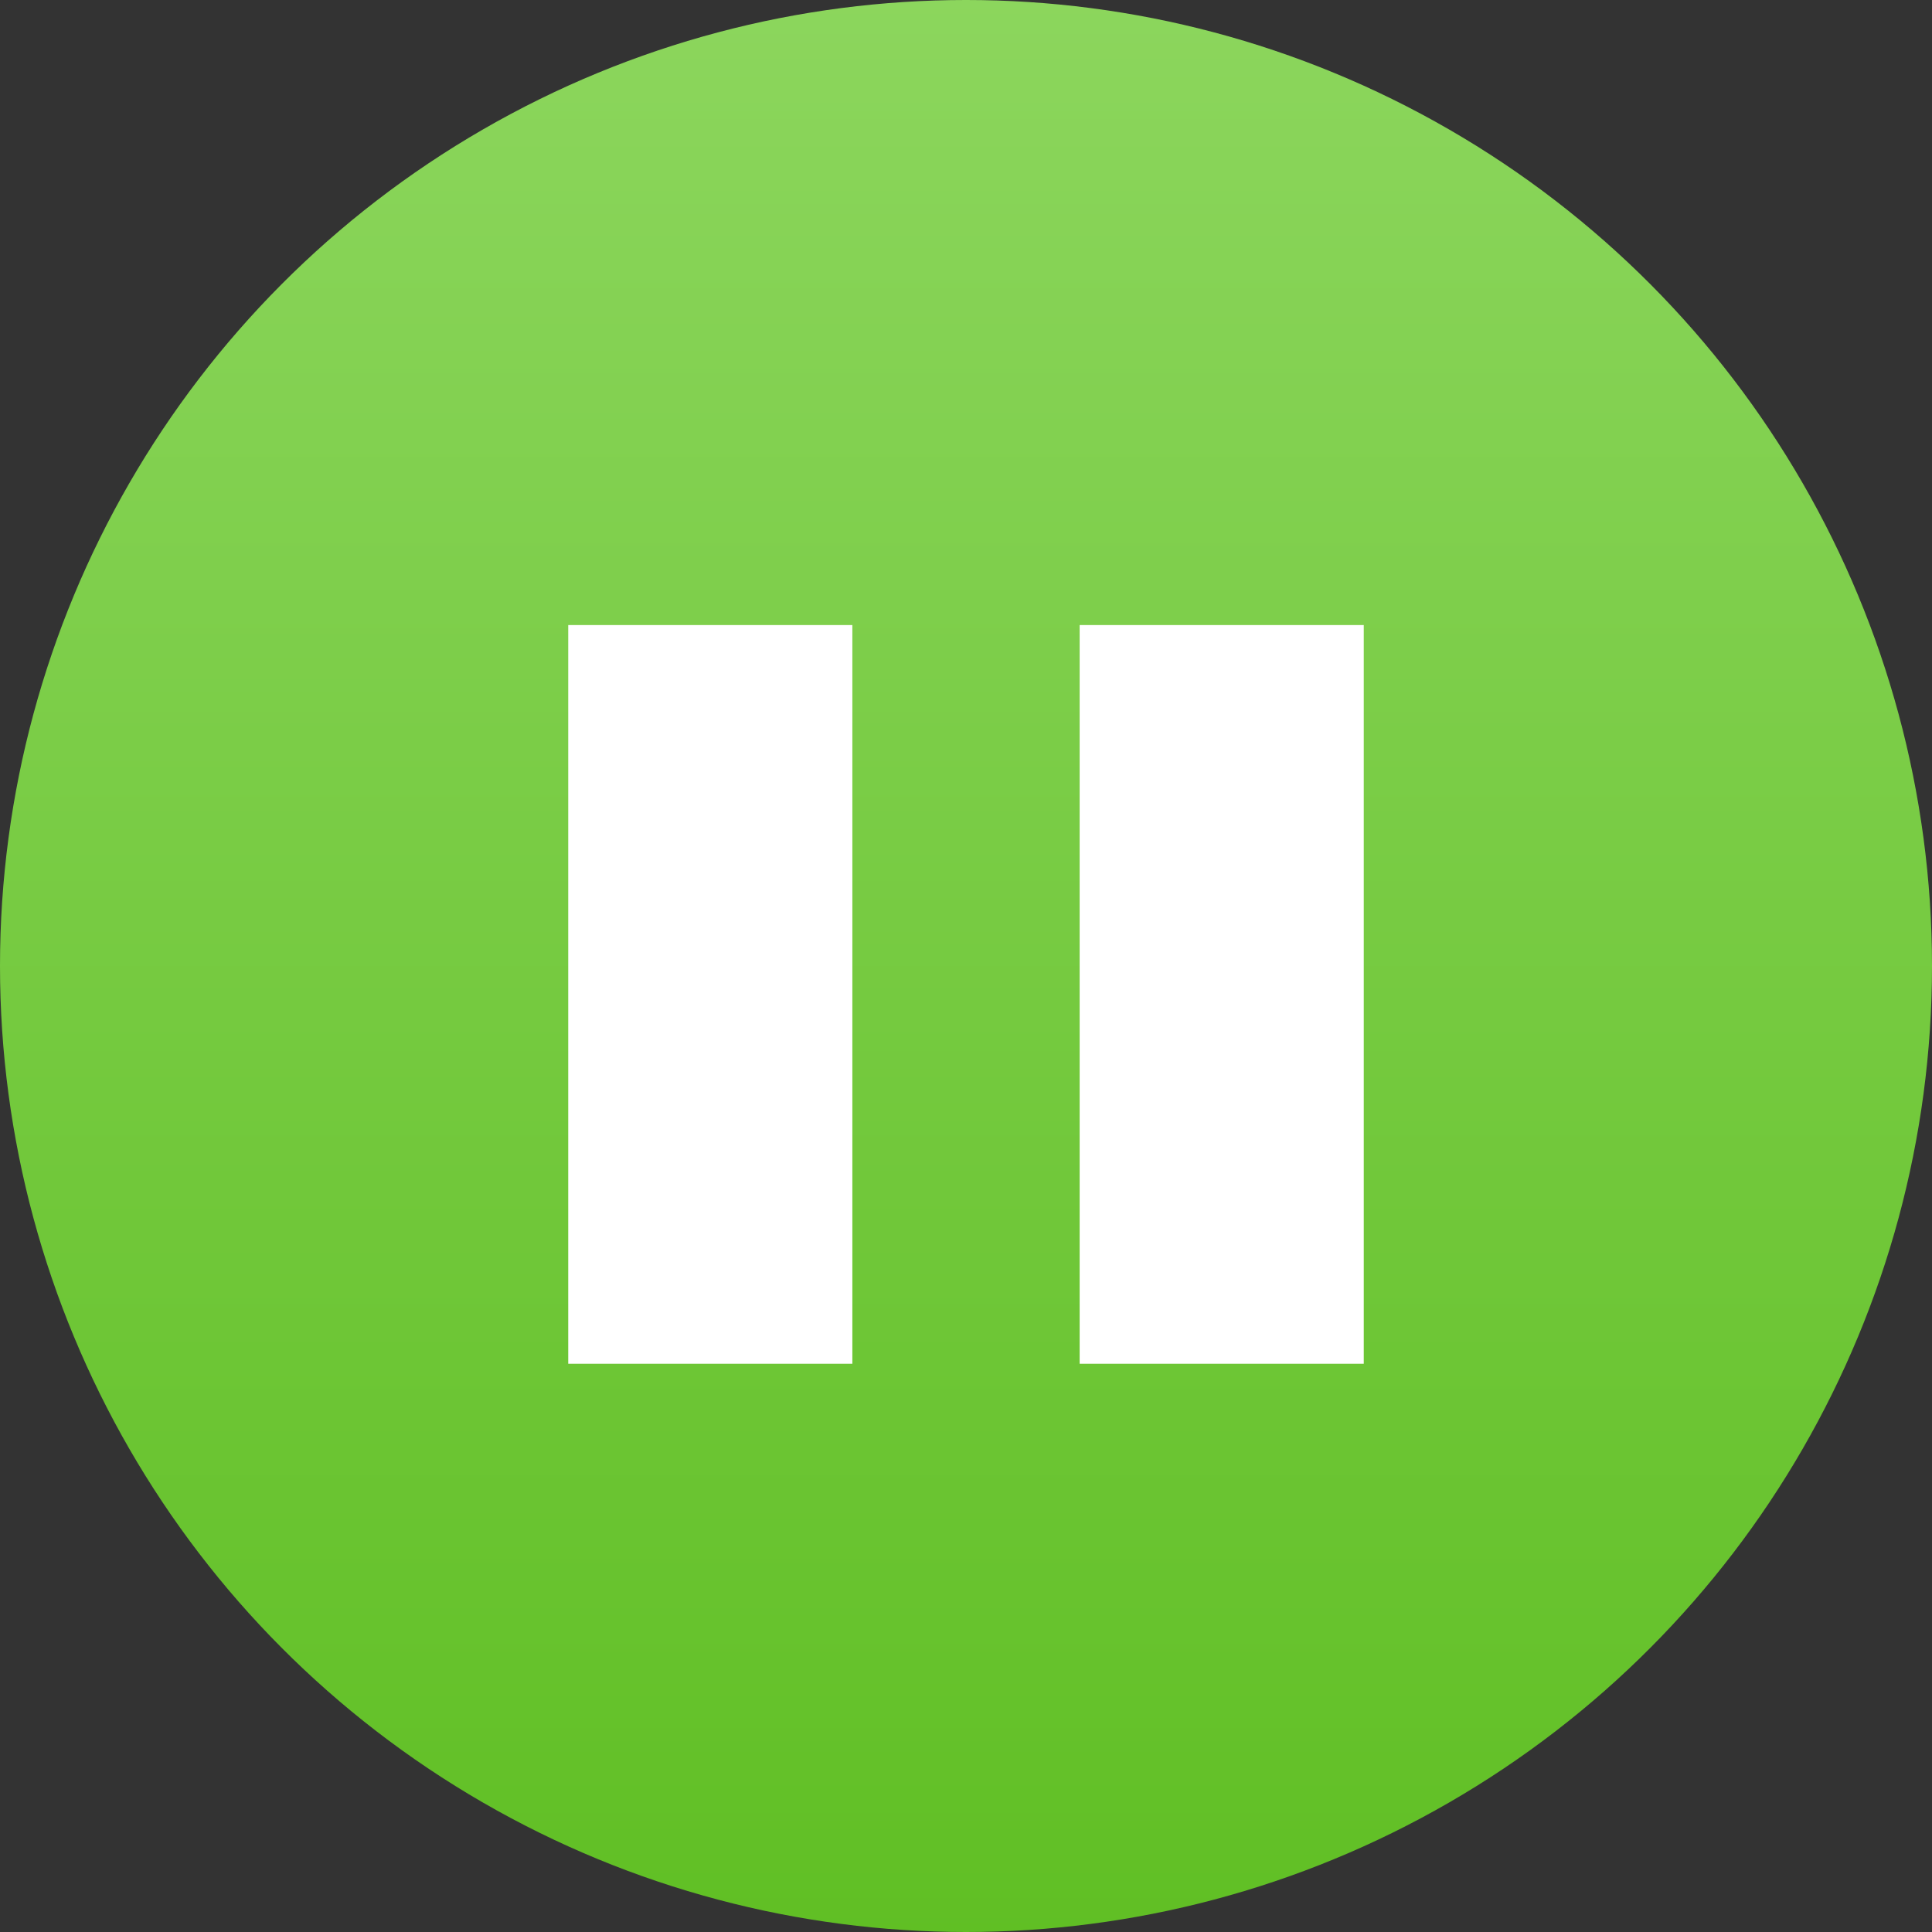 <svg xmlns="http://www.w3.org/2000/svg" xmlns:xlink="http://www.w3.org/1999/xlink" width="34" height="34" viewBox="0 0 34 34">
  <rect x="0" y="0" width="34" height="34" fill="#333333" stroke="none"/>
  <defs>
    <linearGradient id="linear-gradient" x1="0.5" x2="0.5" y2="1" gradientUnits="objectBoundingBox">
      <stop offset="0" stop-color="#8cd65d"/>
      <stop offset="1" stop-color="#60bf24"/>
    </linearGradient>
  </defs>
  <g id="グループ_40" data-name="グループ 40" transform="translate(-153 -334)">
    <circle id="楕円形_13" data-name="楕円形 13" cx="17" cy="17" r="17" transform="translate(153 334)" fill="url(#linear-gradient)"/>
    <g id="グループ_44" data-name="グループ 44" transform="translate(0 1)">
      <rect id="長方形_85" data-name="長方形 85" width="5" height="13" transform="translate(163 344)" fill="#fff"/>
      <rect id="長方形_86" data-name="長方形 86" width="5" height="13" transform="translate(172 344)" fill="#fff"/>
    </g>
  </g>
</svg>
